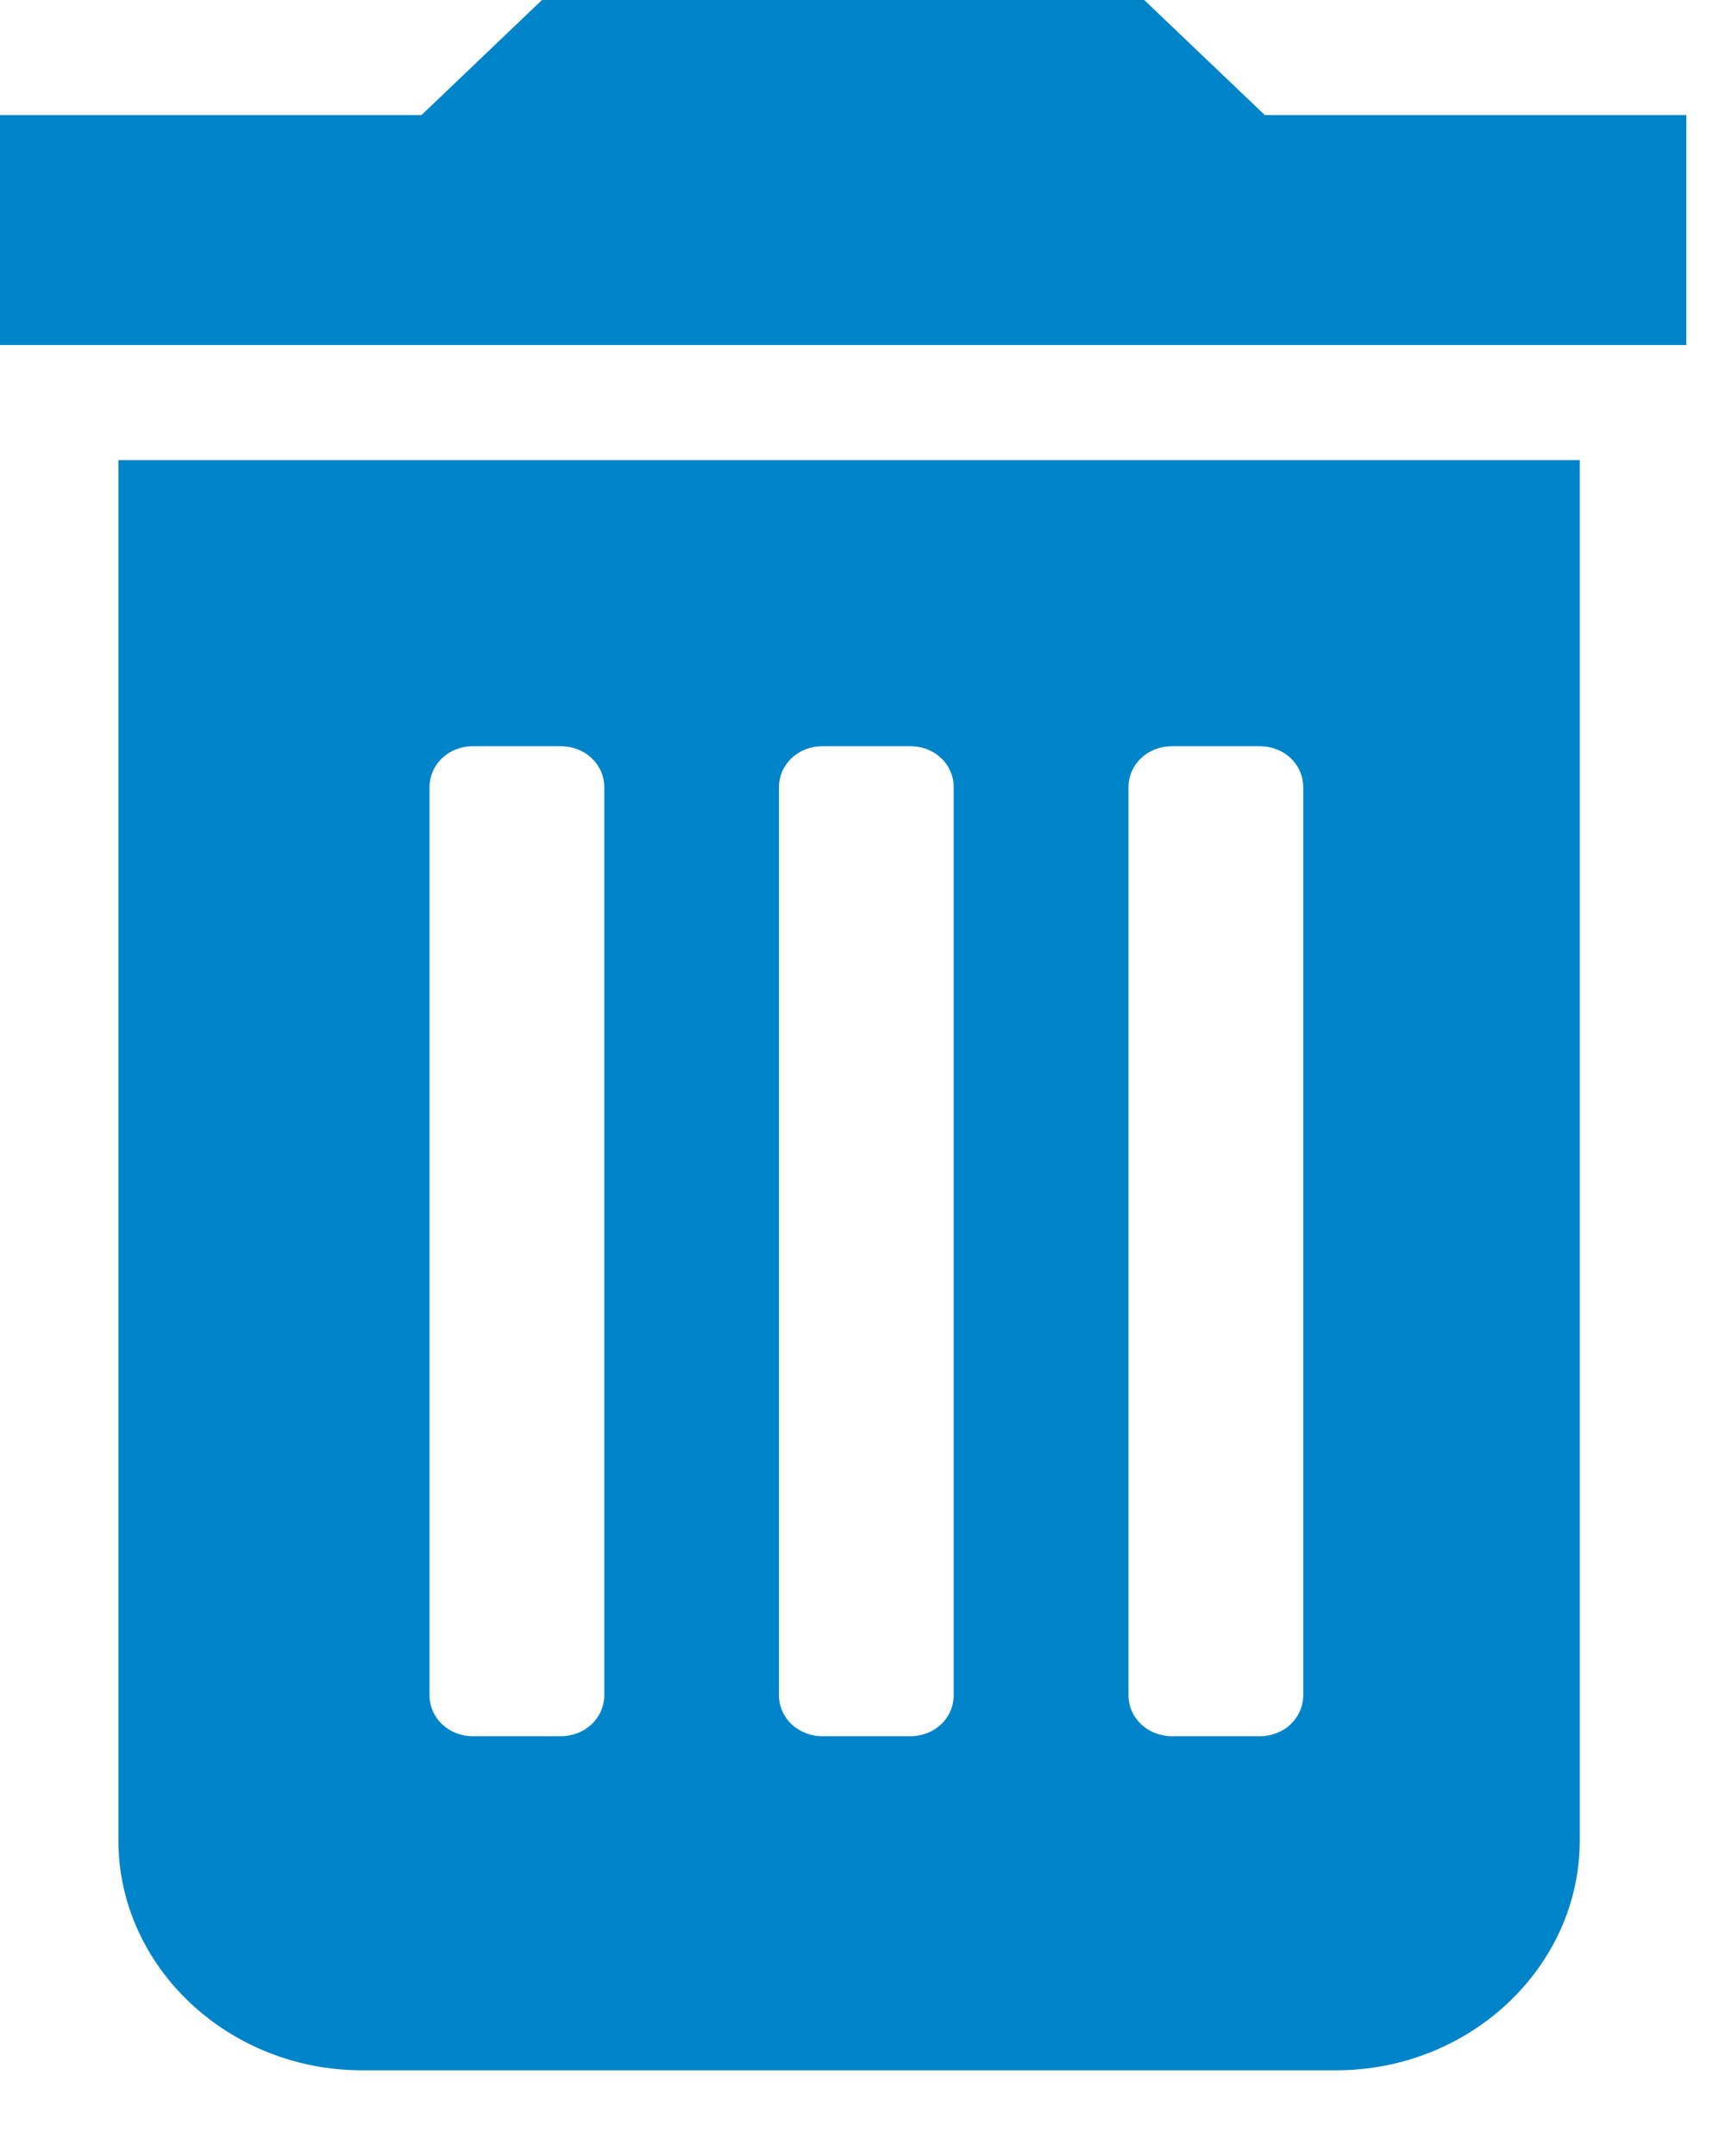 <?xml version="1.0" encoding="UTF-8"?>
<svg width="16px" height="20px" viewBox="0 0 16 20" version="1.1" xmlns="http://www.w3.org/2000/svg" xmlns:xlink="http://www.w3.org/1999/xlink">
    <title>noun_Dropdown_615120</title>
    <g id="full-design" stroke="none" stroke-width="1" fill="none" fill-rule="evenodd">
        <g id="mockup-14" transform="translate(-1296, -334)" fill="#0084C9" fill-rule="nonzero">
            <g id="Group-4" transform="translate(64, 313)">
                <g id="noun_Dropdown_615120" transform="translate(1232, 21)">
                    <polygon id="Path" points="15.641 1.067 11.731 1.067 10.613 0 5.027 0 3.91 1.067 -3.55271368e-15 1.067 -3.55271368e-15 3.201 15.641 3.201"></polygon>
                    <path d="M1.098,17.071 L1.098,4.268 L14.653,4.268 L14.653,17.071 C14.653,18.244 13.637,19.205 12.394,19.205 L3.357,19.205 C2.115,19.205 1.098,18.244 1.098,17.071 Z M12.088,7.305 C12.088,7.089 11.911,6.922 11.683,6.922 L10.872,6.922 C10.645,6.922 10.467,7.089 10.467,7.305 L10.467,15.723 C10.467,15.938 10.645,16.106 10.872,16.106 L11.683,16.106 C11.911,16.106 12.088,15.938 12.088,15.723 L12.088,7.305 Z M8.846,7.305 C8.846,7.089 8.67,6.922 8.442,6.922 L7.63,6.922 C7.403,6.922 7.225,7.089 7.225,7.305 L7.225,15.723 C7.225,15.938 7.403,16.106 7.63,16.106 L8.442,16.106 C8.67,16.106 8.846,15.938 8.846,15.723 L8.846,7.305 Z M5.605,7.305 C5.605,7.089 5.427,6.922 5.199,6.922 L4.388,6.922 C4.161,6.922 3.984,7.089 3.984,7.305 L3.984,15.723 C3.984,15.938 4.161,16.106 4.388,16.106 L5.199,16.106 C5.427,16.106 5.605,15.938 5.605,15.723 L5.605,7.305 Z" id="Shape"></path>
                </g>
            </g>
        </g>
    </g>
</svg>